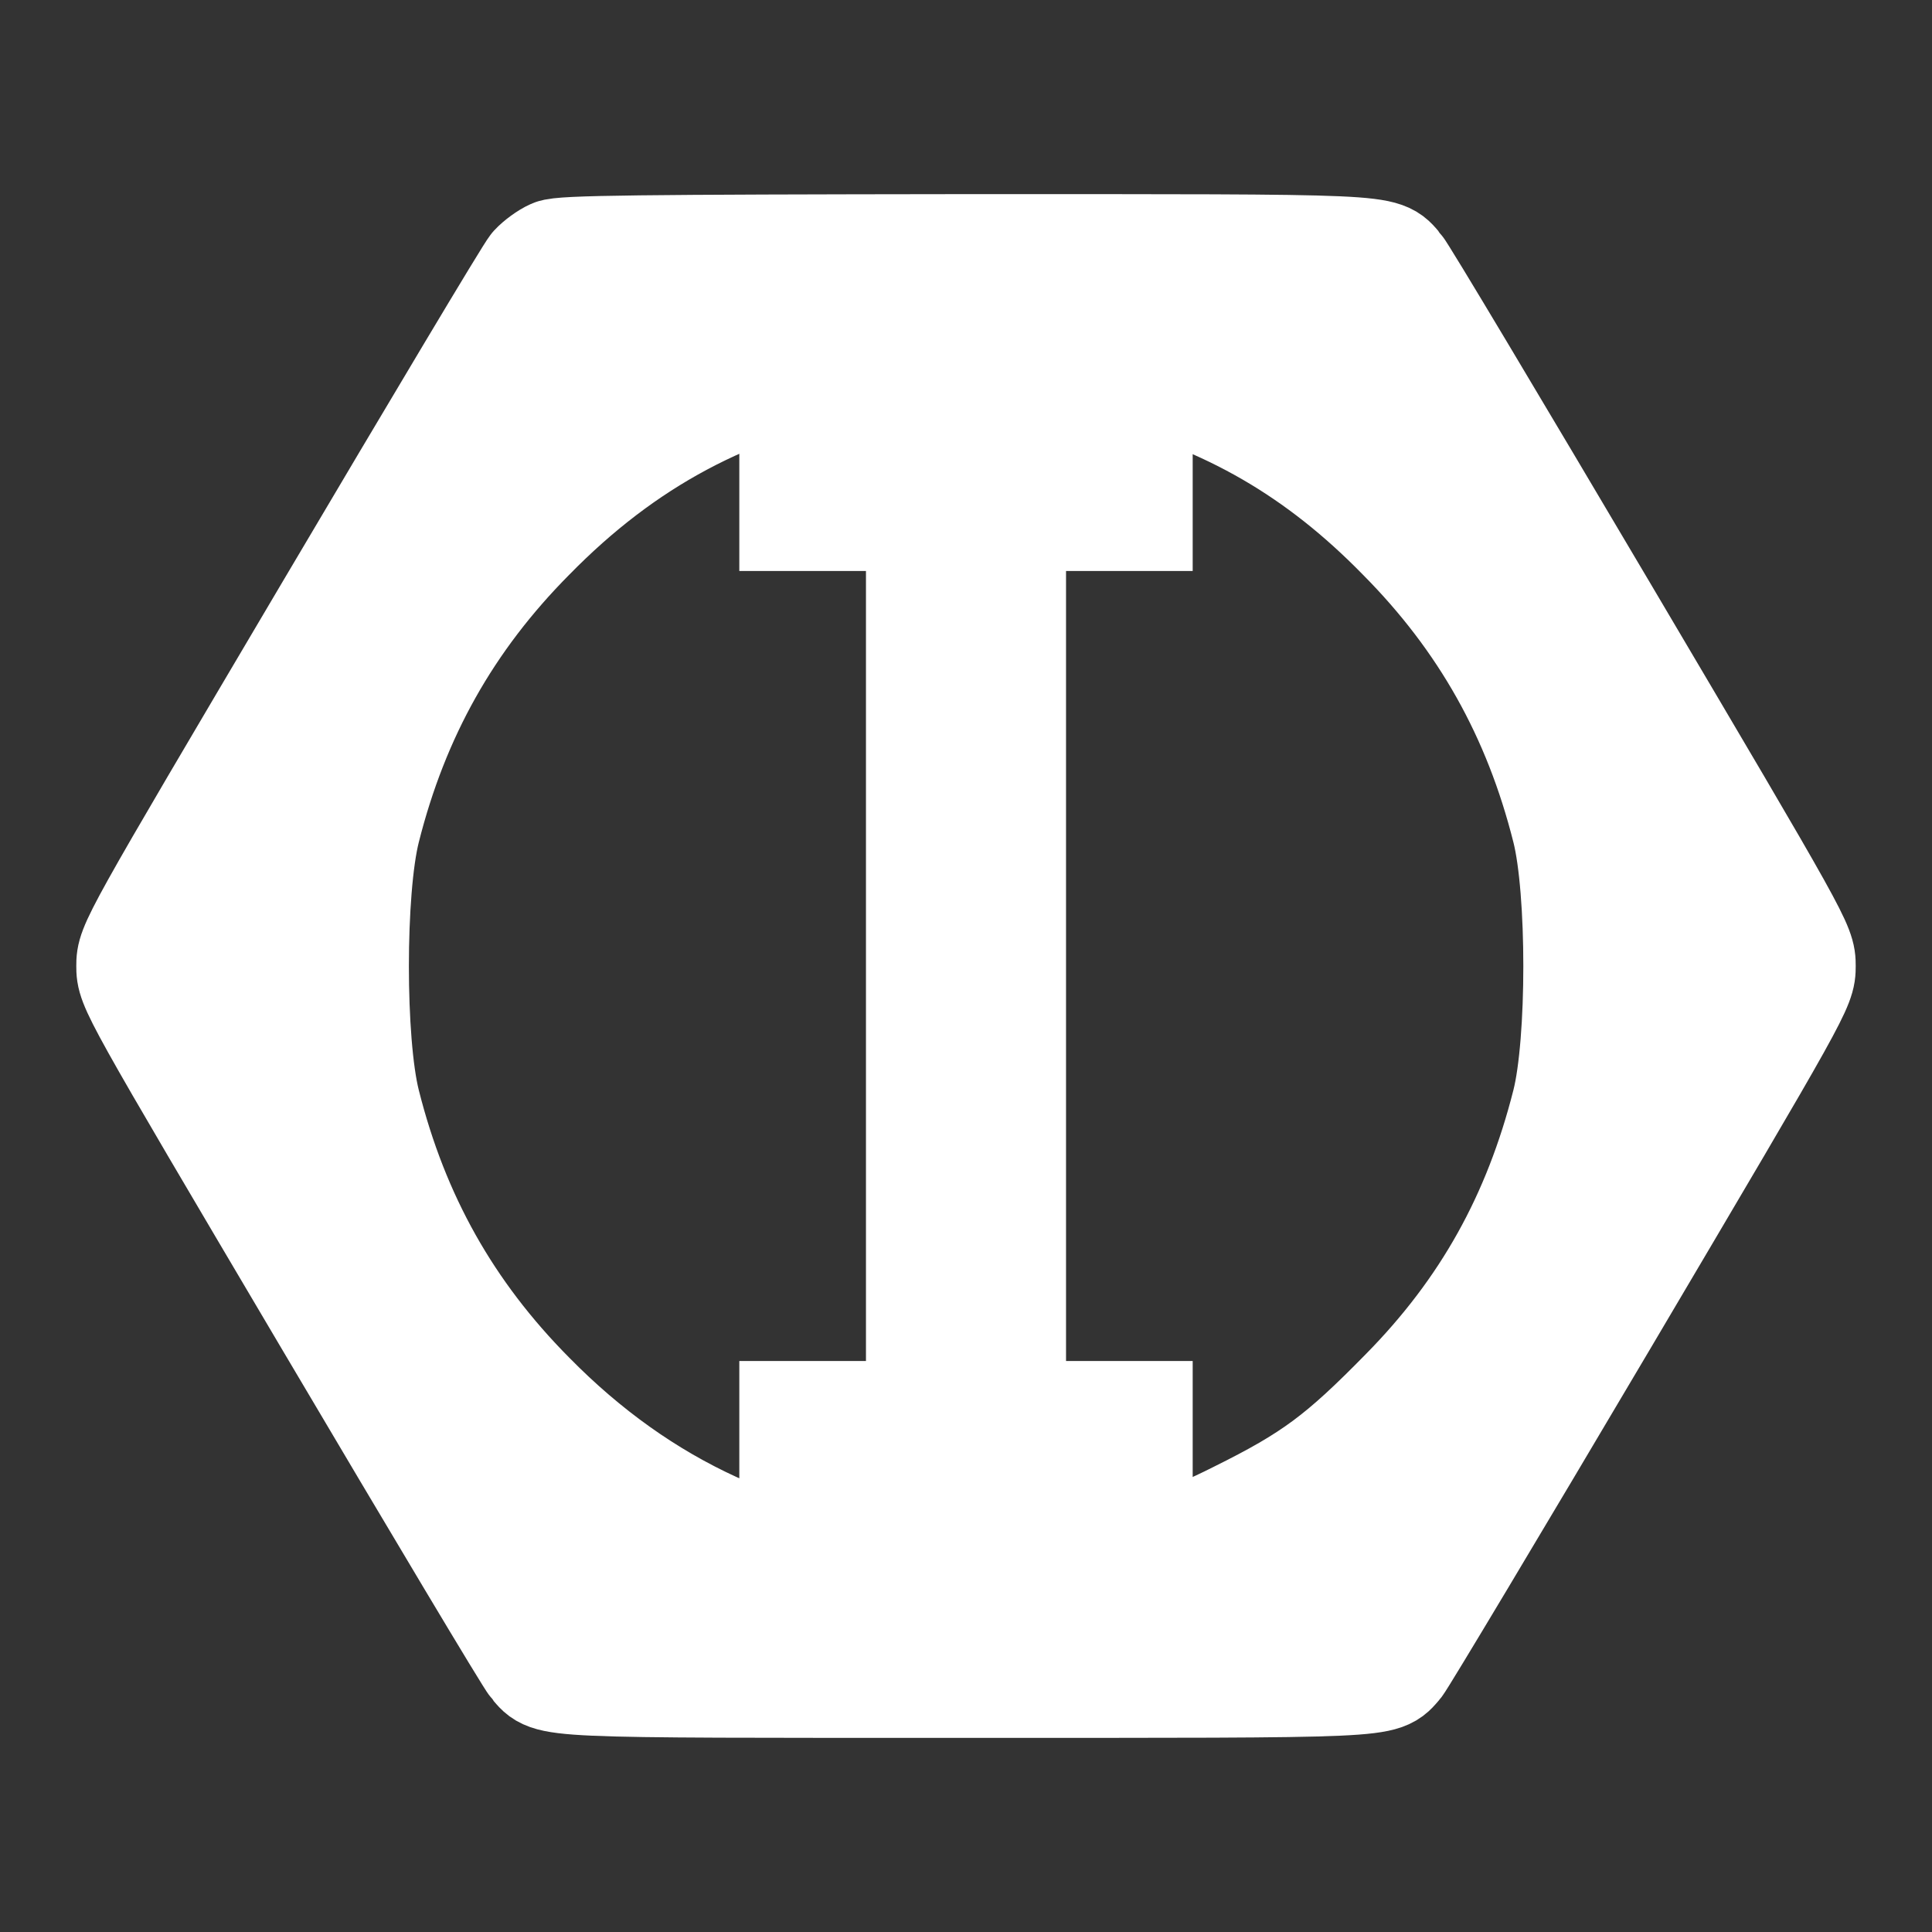 <?xml version="1.0" encoding="UTF-8"?>
<!DOCTYPE svg PUBLIC "-//W3C//DTD SVG 1.1//EN" "http://www.w3.org/Graphics/SVG/1.1/DTD/svg11.dtd">
<!-- Creator: CorelDRAW 2019 (64-Bit) -->
<svg xmlns="http://www.w3.org/2000/svg" xml:space="preserve" width="900px" height="900px" version="1.1" style="shape-rendering:geometricPrecision; text-rendering:geometricPrecision; image-rendering:optimizeQuality; fill-rule:evenodd; clip-rule:evenodd"
viewBox="0 0 900 900"
 xmlns:xlink="http://www.w3.org/1999/xlink"
 xmlns:xodm="http://www.corel.com/coreldraw/odm/2003"
 enable-background="new 0 0 1000 1000">
 <rect x="0" y="0" width="900" height="900" fill="#333333" stroke="none"/>
 <defs>
  <style type="text/css">
   <![CDATA[
    .str0 {stroke:white;stroke-width:50;stroke-miterlimit:2.613}
    .fil0 {fill:white;fill-rule:nonzero}
   ]]>
  </style>
 </defs>
 <g id="Layer_x0020_1">
  <path class="fil0 str0" d="M257.45 117.87c-2.79,1.23 -6.8,4.18 -8.89,6.45 -2.09,2.26 -45.13,74.4 -95.84,160.14 -91.65,155.09 -92.18,155.96 -92.18,165.54 0,9.59 0.53,10.45 92.18,165.54 50.71,85.74 93.75,157.88 95.84,160.14 8.19,9.24 0.7,8.89 201.44,8.89 200.74,0 193.25,0.35 201.44,-8.89 1.91,-2.26 45.13,-74.41 95.84,-160.14 91.65,-155.09 92.18,-155.95 92.18,-165.54 0,-9.58 -0.53,-10.45 -92.18,-165.54 -50.71,-85.74 -93.75,-157.88 -95.84,-160.14 -8.19,-9.24 -0.53,-8.89 -201.79,-8.89 -151.95,0.18 -188.02,0.53 -192.2,2.44zm464.56 179.31l90.44 152.82 -90.44 152.99 -90.26 152.82 -181.75 0 -181.75 0 -90.26 -152.99 -90.44 -152.82 68.13 -115.53c37.64,-63.43 78.42,-132.44 90.78,-153.35l22.48 -37.81 181.4 0.35 181.4 0.52 90.27 153z"/>
  <path class="fil0 str0" d="M394.93 121.12c-140.65,23.54 -251.21,135.28 -274.15,276.82 -13.12,81.06 7.15,172.53 53.03,239.58 51.86,75.4 135.58,128.43 225.57,141.85 182.07,27.71 352.52,-97.14 379.94,-278.62 19.37,-126.95 -35.76,-254.18 -141.85,-326.9 -67.03,-46.18 -161.2,-66.73 -242.54,-52.73zm123.95 51.55c53.35,13.71 95.06,37.84 133.8,77.47 38.44,38.74 63.18,82.84 76.58,136.18 7.15,28.31 7.15,99.22 0,127.53 -13.42,53.05 -37.25,95.96 -75.1,134.4 -29.79,30.39 -42.91,40.23 -77.77,57.5 -45.3,22.95 -91.79,32.49 -142.44,29.51 -72.71,-4.17 -134.7,-32.48 -186.54,-85.22 -38.44,-38.74 -63.17,-82.84 -76.58,-136.19 -7.14,-28.31 -7.14,-99.22 0,-127.53 13.42,-53.33 38.14,-97.44 76.58,-136.18 43.81,-44.7 92.09,-70.32 152.87,-81.94 29.81,-5.67 89.11,-3.58 118.6,4.47z"/>
  <polygon class="fil0" points="555.6,735.24 344.4,735.24 344.4,634.01 403.4,634.01 403.4,265.99 344.4,265.99 344.4,164.76 555.6,164.76 555.6,265.99 496.6,265.99 496.6,634.01 555.6,634.01 "/>
 </g>
</svg>
